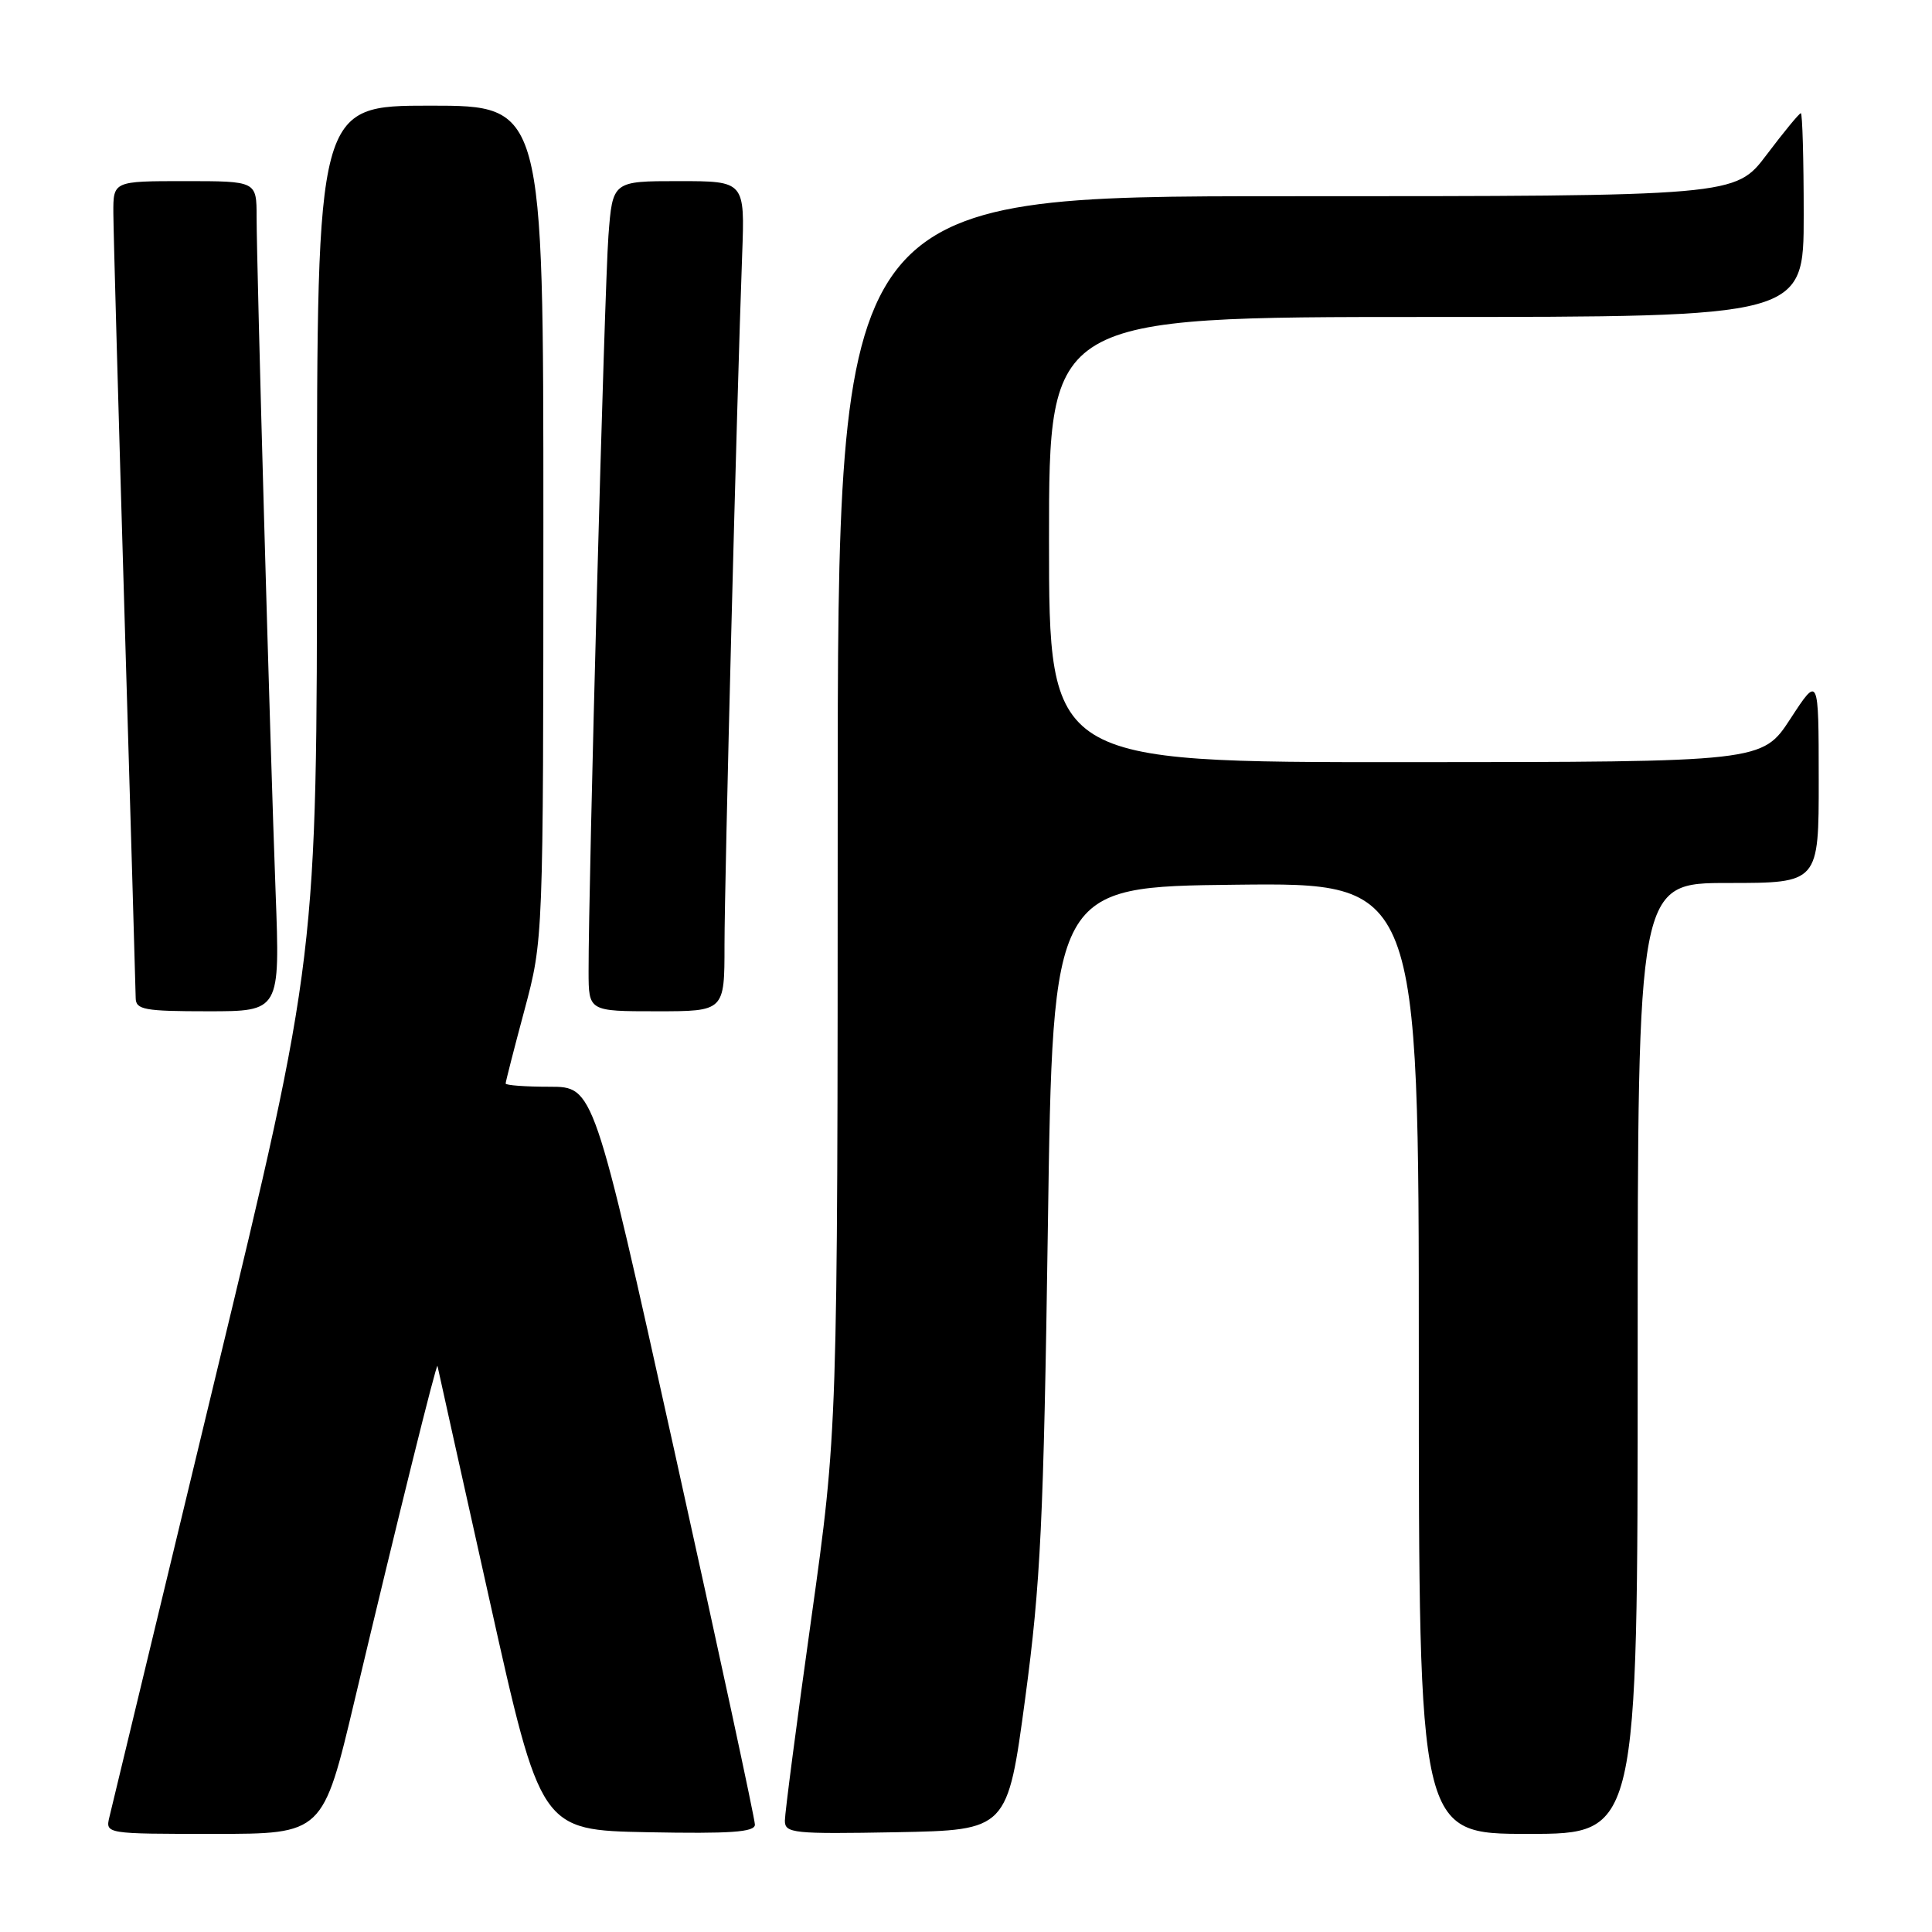 <?xml version="1.0" encoding="UTF-8" standalone="no"?>
<!DOCTYPE svg PUBLIC "-//W3C//DTD SVG 1.1//EN" "http://www.w3.org/Graphics/SVG/1.1/DTD/svg11.dtd" >
<svg xmlns="http://www.w3.org/2000/svg" xmlns:xlink="http://www.w3.org/1999/xlink" version="1.1" viewBox="0 0 256 256">
 <g >
 <path fill="currentColor"
d=" M 47.00 225.25 C 52.73 201.11 57.87 180.39 57.97 181.00 C 58.02 181.28 61.12 195.22 64.86 212.00 C 71.65 242.50 71.65 242.50 85.83 242.78 C 96.80 242.99 100.01 242.77 100.03 241.78 C 100.04 241.07 95.24 218.79 89.36 192.25 C 78.67 144.00 78.67 144.00 72.84 144.00 C 69.63 144.00 67.00 143.81 67.00 143.57 C 67.00 143.34 68.12 138.95 69.50 133.82 C 71.99 124.50 71.99 124.50 72.00 69.25 C 72.00 14.00 72.00 14.00 57.00 14.00 C 42.00 14.00 42.00 14.00 42.00 70.37 C 42.00 126.74 42.00 126.74 28.51 182.62 C 21.10 213.35 14.79 239.51 14.50 240.75 C 13.96 243.00 13.96 243.00 28.37 243.00 C 42.79 243.00 42.79 243.00 47.00 225.25 Z  M 135.85 225.00 C 137.89 209.78 138.28 201.65 138.85 162.50 C 139.50 117.50 139.50 117.50 163.75 117.23 C 188.00 116.96 188.00 116.96 188.00 179.98 C 188.00 243.00 188.00 243.00 202.50 243.00 C 217.00 243.00 217.00 243.00 217.00 180.00 C 217.00 117.00 217.00 117.00 229.00 117.00 C 241.00 117.00 241.00 117.00 240.99 103.25 C 240.98 89.50 240.98 89.50 237.24 95.24 C 233.50 100.97 233.50 100.97 186.25 100.99 C 139.00 101.00 139.00 101.00 139.00 71.50 C 139.00 42.00 139.00 42.00 189.00 42.00 C 239.00 42.00 239.00 42.00 239.00 28.50 C 239.00 21.07 238.83 15.00 238.62 15.00 C 238.41 15.00 236.37 17.48 234.09 20.50 C 229.94 26.00 229.94 26.00 170.47 26.00 C 111.00 26.00 111.00 26.00 111.00 107.75 C 110.99 189.50 110.99 189.50 107.50 214.47 C 105.57 228.21 104.00 240.26 104.00 241.25 C 104.00 242.92 105.10 243.03 118.75 242.78 C 133.50 242.50 133.50 242.50 135.85 225.00 Z  M 36.52 118.25 C 35.80 99.11 34.01 35.35 34.00 28.75 C 34.00 24.00 34.00 24.00 24.50 24.00 C 15.00 24.00 15.00 24.00 15.02 28.25 C 15.03 30.59 15.70 54.55 16.50 81.50 C 17.30 108.45 17.97 131.29 17.98 132.25 C 18.00 133.79 19.13 134.00 27.56 134.00 C 37.11 134.00 37.11 134.00 36.52 118.25 Z  M 96.00 125.25 C 96.00 116.68 97.63 52.99 98.34 33.75 C 98.70 24.00 98.70 24.00 89.93 24.00 C 81.17 24.00 81.17 24.00 80.62 31.25 C 80.10 38.08 77.96 117.43 77.99 128.75 C 78.00 134.00 78.00 134.00 87.00 134.00 C 96.00 134.00 96.00 134.00 96.00 125.25 Z "/>
</g>
</svg>